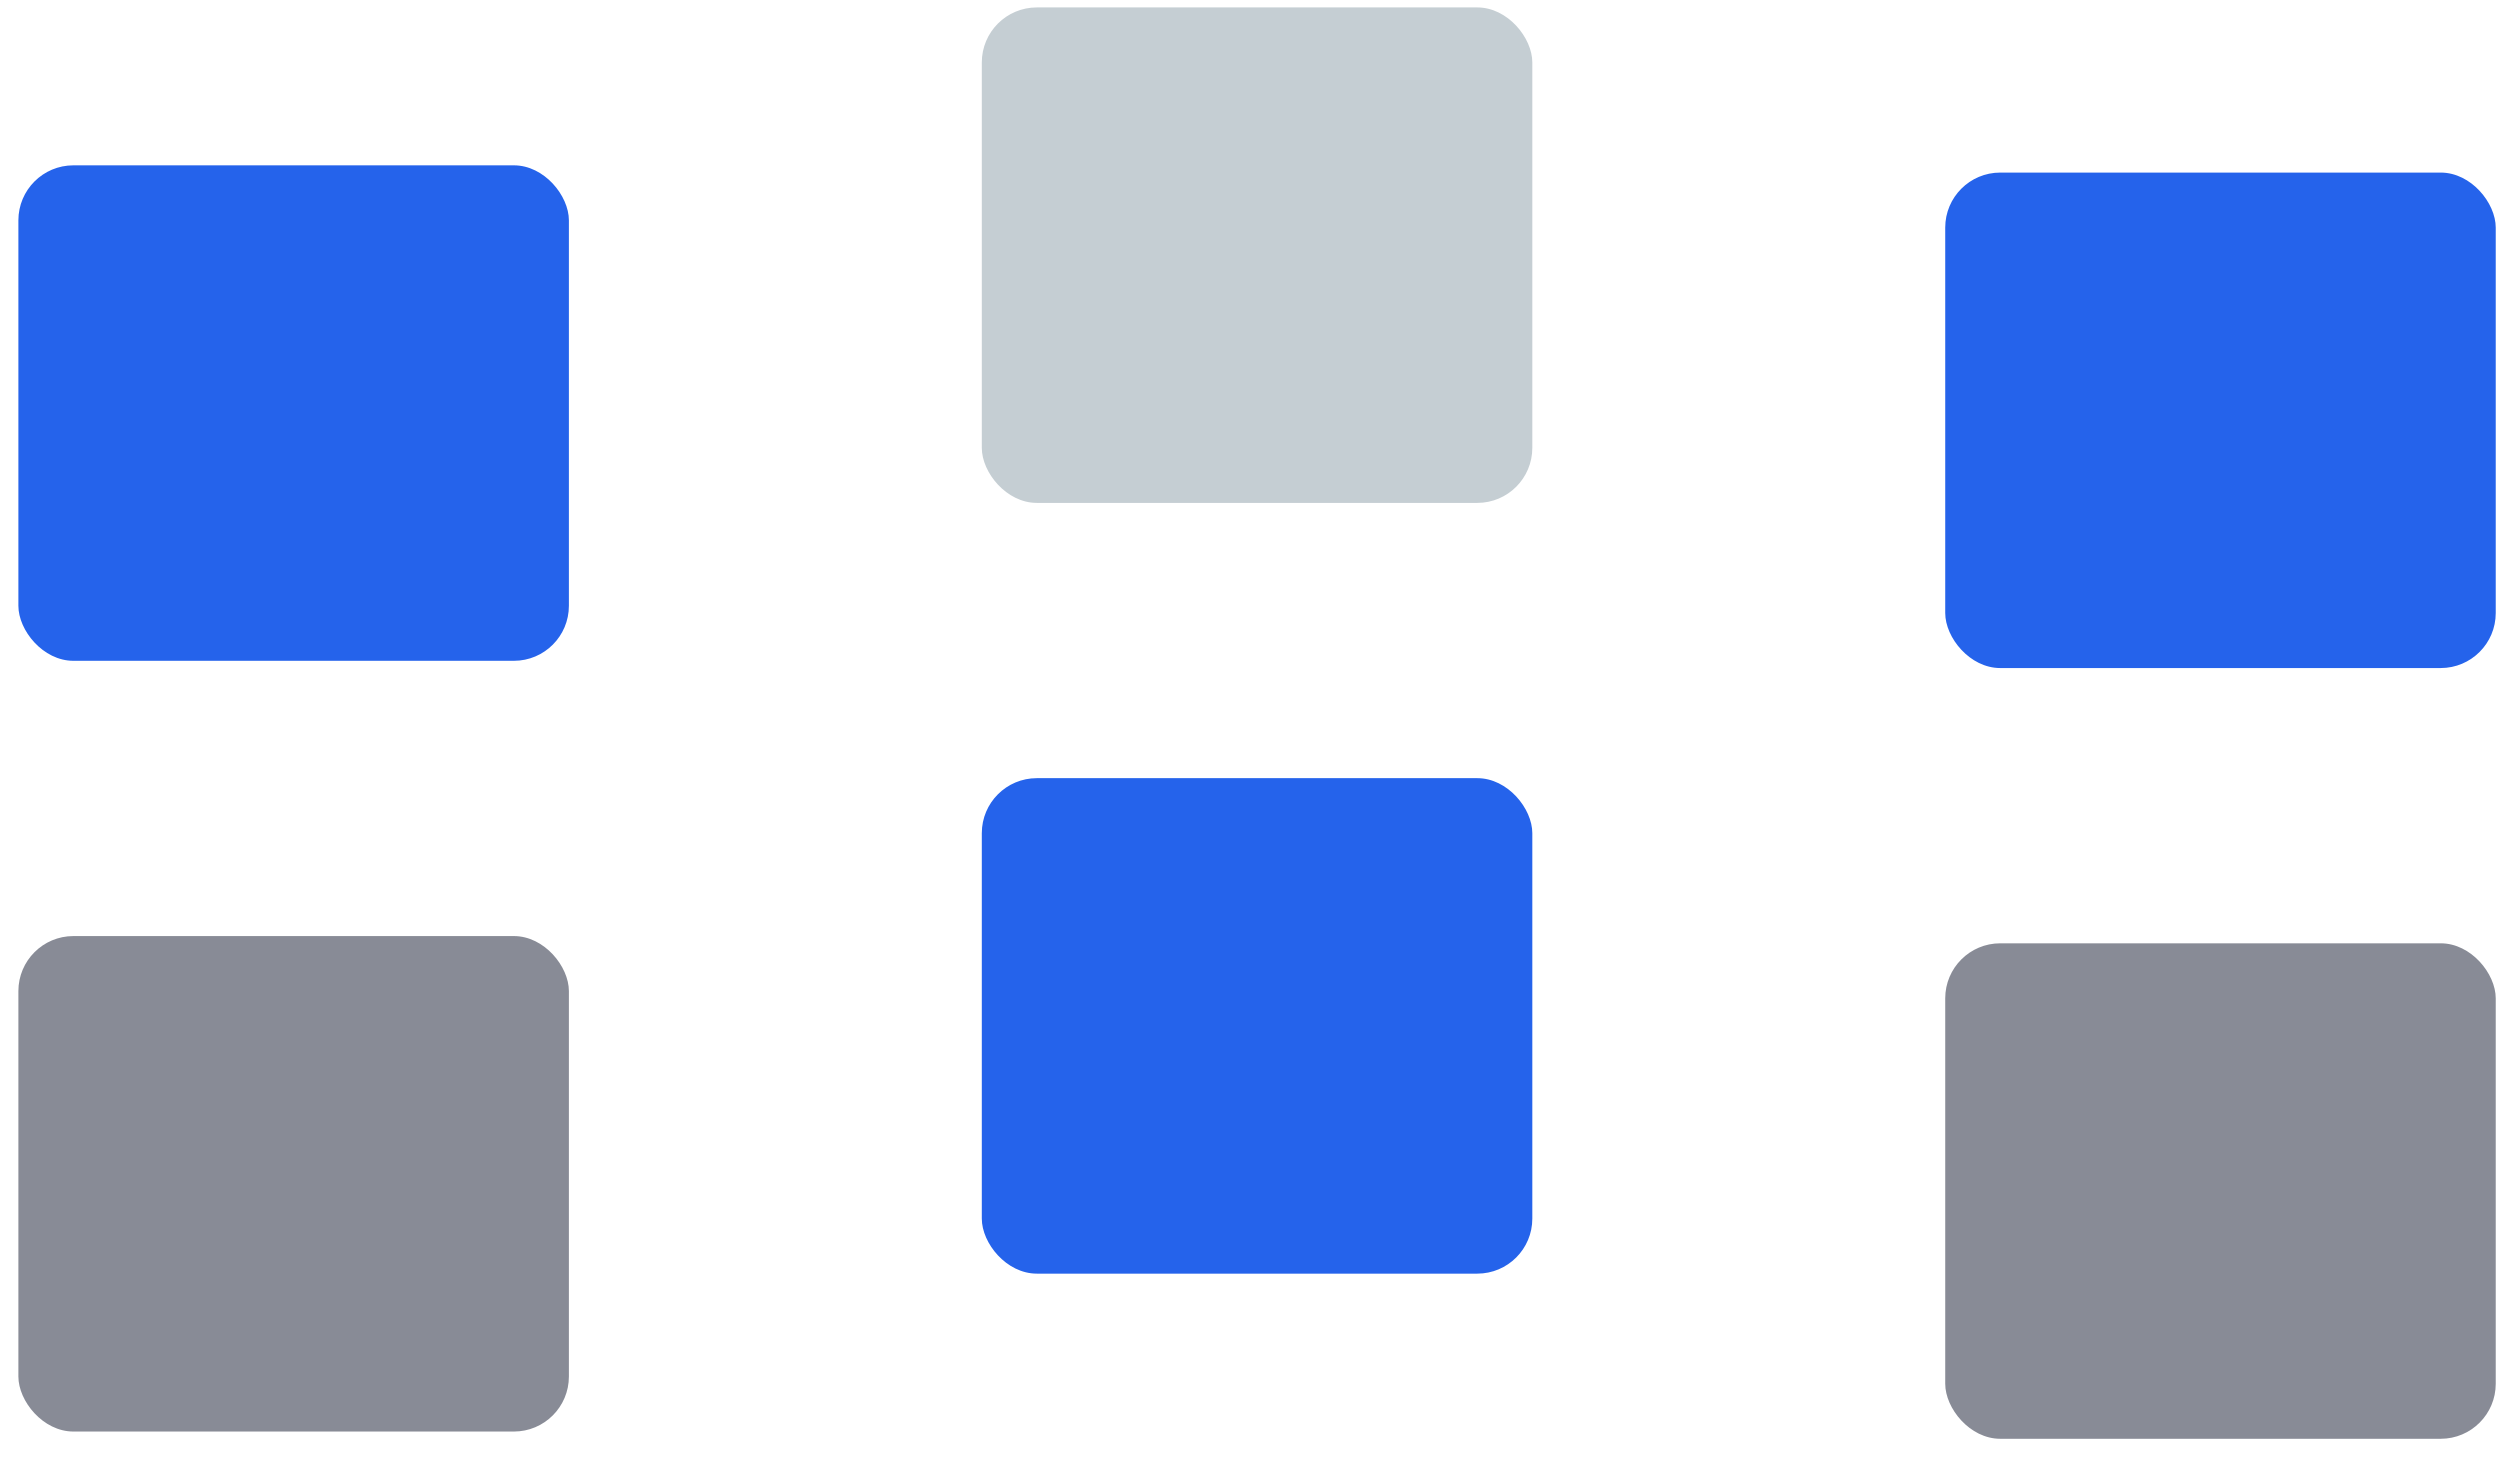 <svg width="68" height="40" viewBox="0 0 68 40" fill="none" xmlns="http://www.w3.org/2000/svg">
<rect x="0.5" y="25.461" width="14.974" height="13.477" rx="1.497" fill="#888B96"/>
<rect x="0.5" y="4.497" width="14.974" height="13.477" rx="1.497" fill="#2563EB"/>
<rect x="26.705" y="21.166" width="14.974" height="13.477" rx="1.497" fill="#2563EB"/>
<rect x="26.705" y="0.202" width="14.974" height="13.477" rx="1.497" fill="#C5CED3"/>
<rect x="52.91" y="25.658" width="14.974" height="13.477" rx="1.497" fill="#888B96"/>
<rect x="52.91" y="4.694" width="14.974" height="13.477" rx="1.497" fill="#2563EB"/>
</svg>
